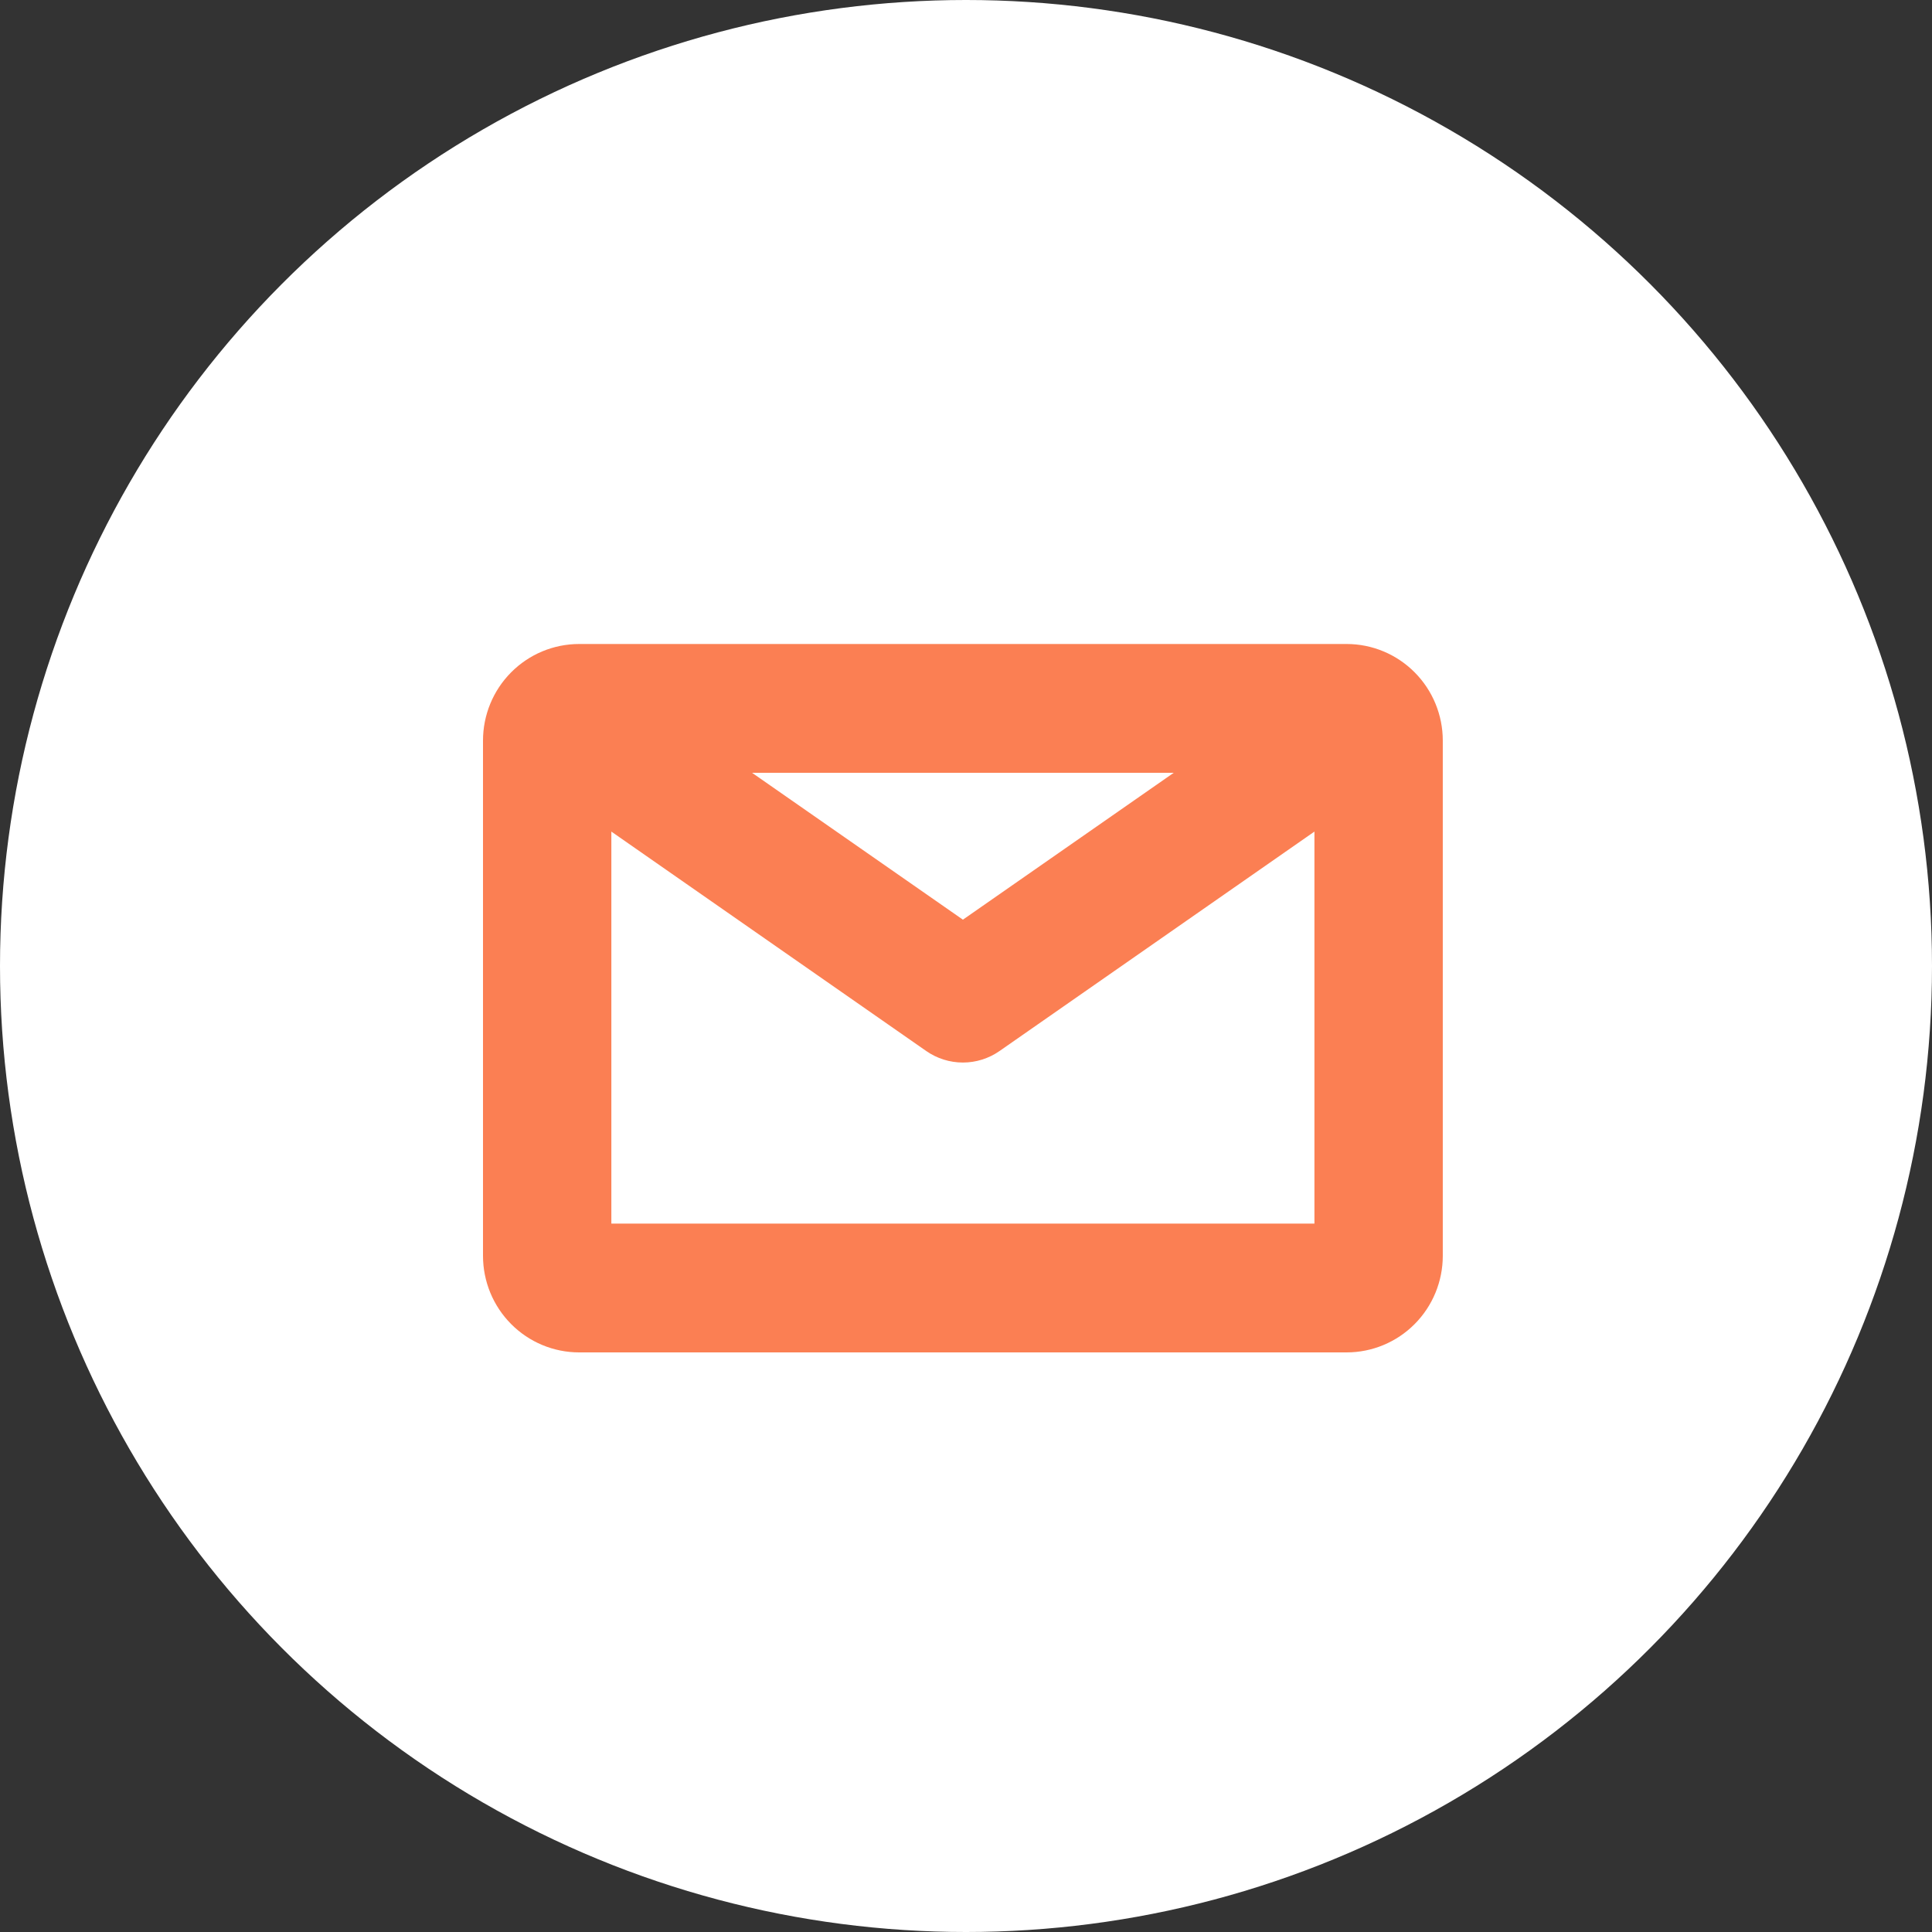<svg width="60" height="60" viewBox="0 0 60 60" fill="none" xmlns="http://www.w3.org/2000/svg">
<rect x="0" y="0" width="60" height="60" fill="#333333" stroke="none"/>
<circle cx="30" cy="30" r="30" fill="white"/>
<path d="M41.821 21H17.986C17.459 21 16.954 21.211 16.582 21.586C16.209 21.961 16 22.47 16 23V39C16 39.53 16.209 40.039 16.582 40.414C16.954 40.789 17.459 41 17.986 41H41.821C42.347 41 42.853 40.789 43.225 40.414C43.598 40.039 43.807 39.53 43.807 39V23C43.807 22.47 43.598 21.961 43.225 21.586C42.853 21.211 42.347 21 41.821 21V21ZM39.636 23L29.904 29.78L20.171 23H39.636ZM17.986 39V23.91L29.337 31.82C29.504 31.936 29.701 31.998 29.904 31.998C30.106 31.998 30.303 31.936 30.47 31.82L41.821 23.91V39H17.986Z" stroke="#FB7F53" stroke-width="2"/>
</svg>
